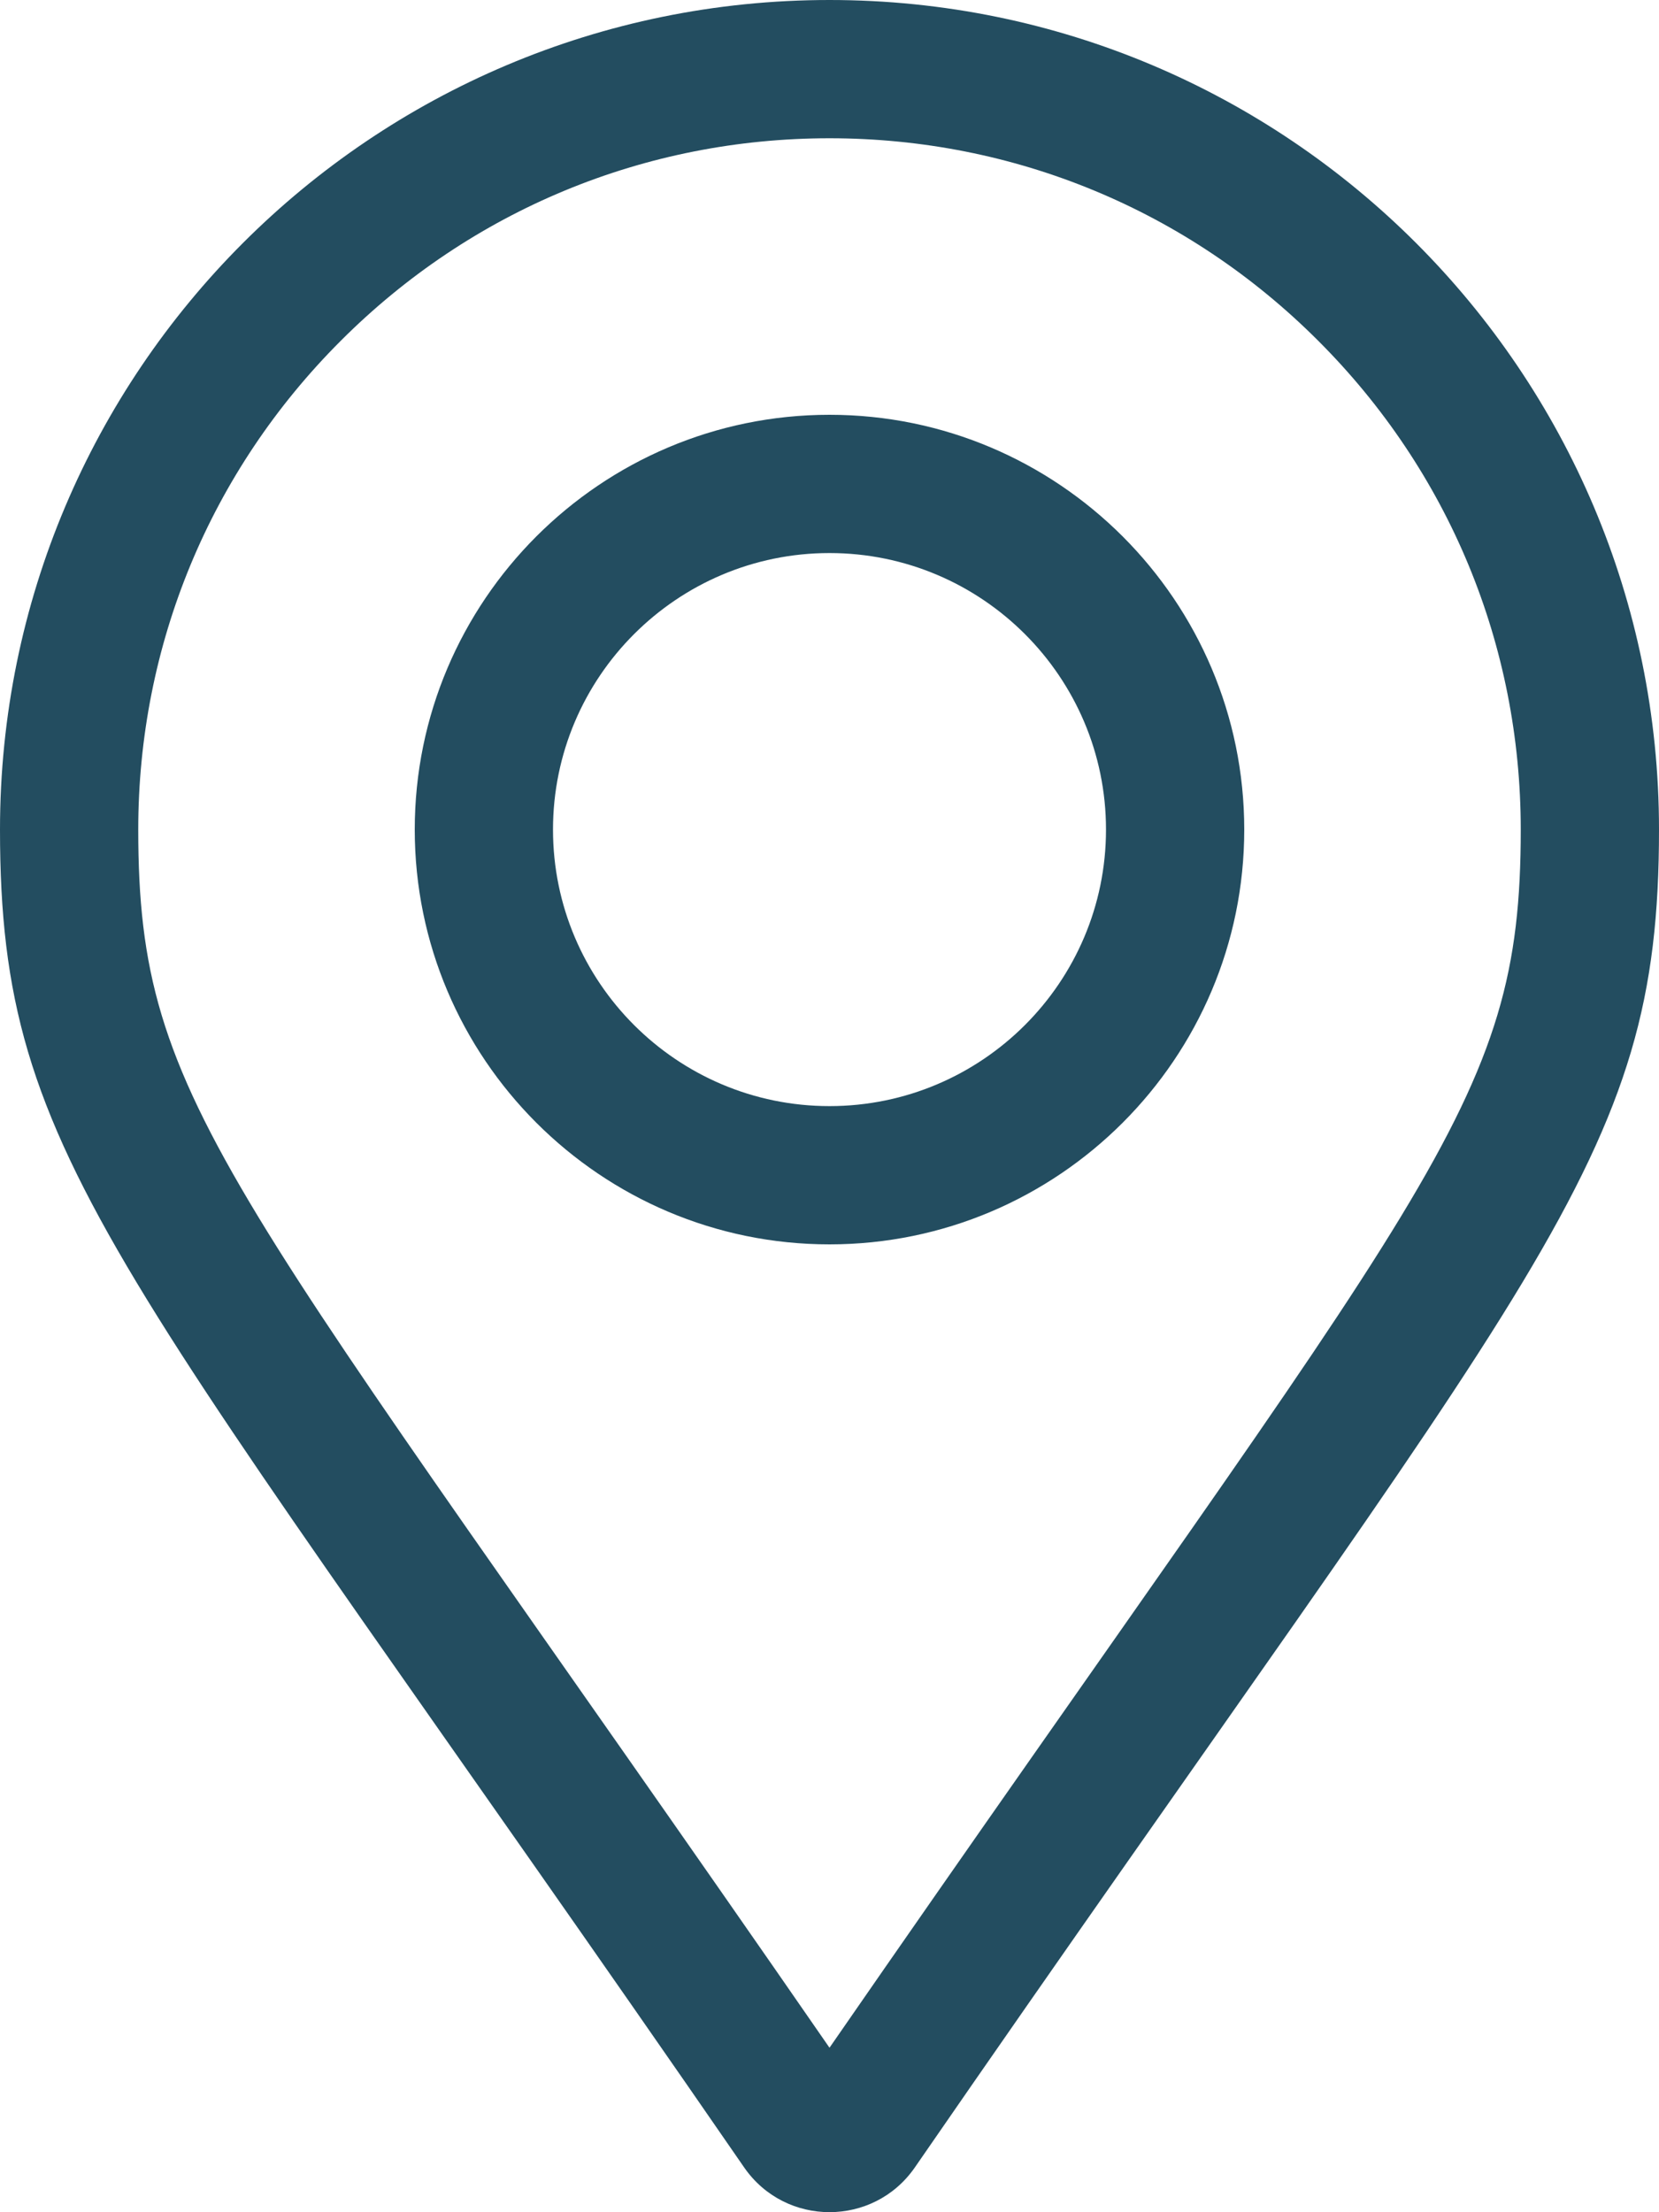 <svg width="15" height="20" viewBox="0 0 15 20" fill="none" xmlns="http://www.w3.org/2000/svg">
<path d="M7.5 3.75C5.432 3.75 3.75 5.432 3.75 7.5C3.75 9.568 5.432 11.25 7.5 11.25C9.568 11.25 11.25 9.568 11.25 7.5C11.25 5.432 9.568 3.75 7.5 3.75ZM7.5 10C6.121 10 5 8.879 5 7.5C5 6.121 6.121 5 7.5 5C8.879 5 10 6.121 10 7.5C10 8.879 8.879 10 7.5 10ZM7.5 0C3.358 0 0 3.358 0 7.5C0 10.524 1.054 11.368 6.729 19.596C7.102 20.134 7.898 20.134 8.271 19.596C13.947 11.368 15 10.524 15 7.5C15 3.358 11.642 0 7.5 0ZM7.5 18.513C2.059 10.644 1.25 10.019 1.25 7.5C1.25 5.831 1.9 4.261 3.081 3.081C4.261 1.9 5.831 1.25 7.5 1.25C9.169 1.25 10.739 1.9 11.919 3.081C13.1 4.261 13.75 5.831 13.75 7.5C13.75 10.019 12.942 10.643 7.5 18.513Z" fill="#234D60"/>
</svg>
